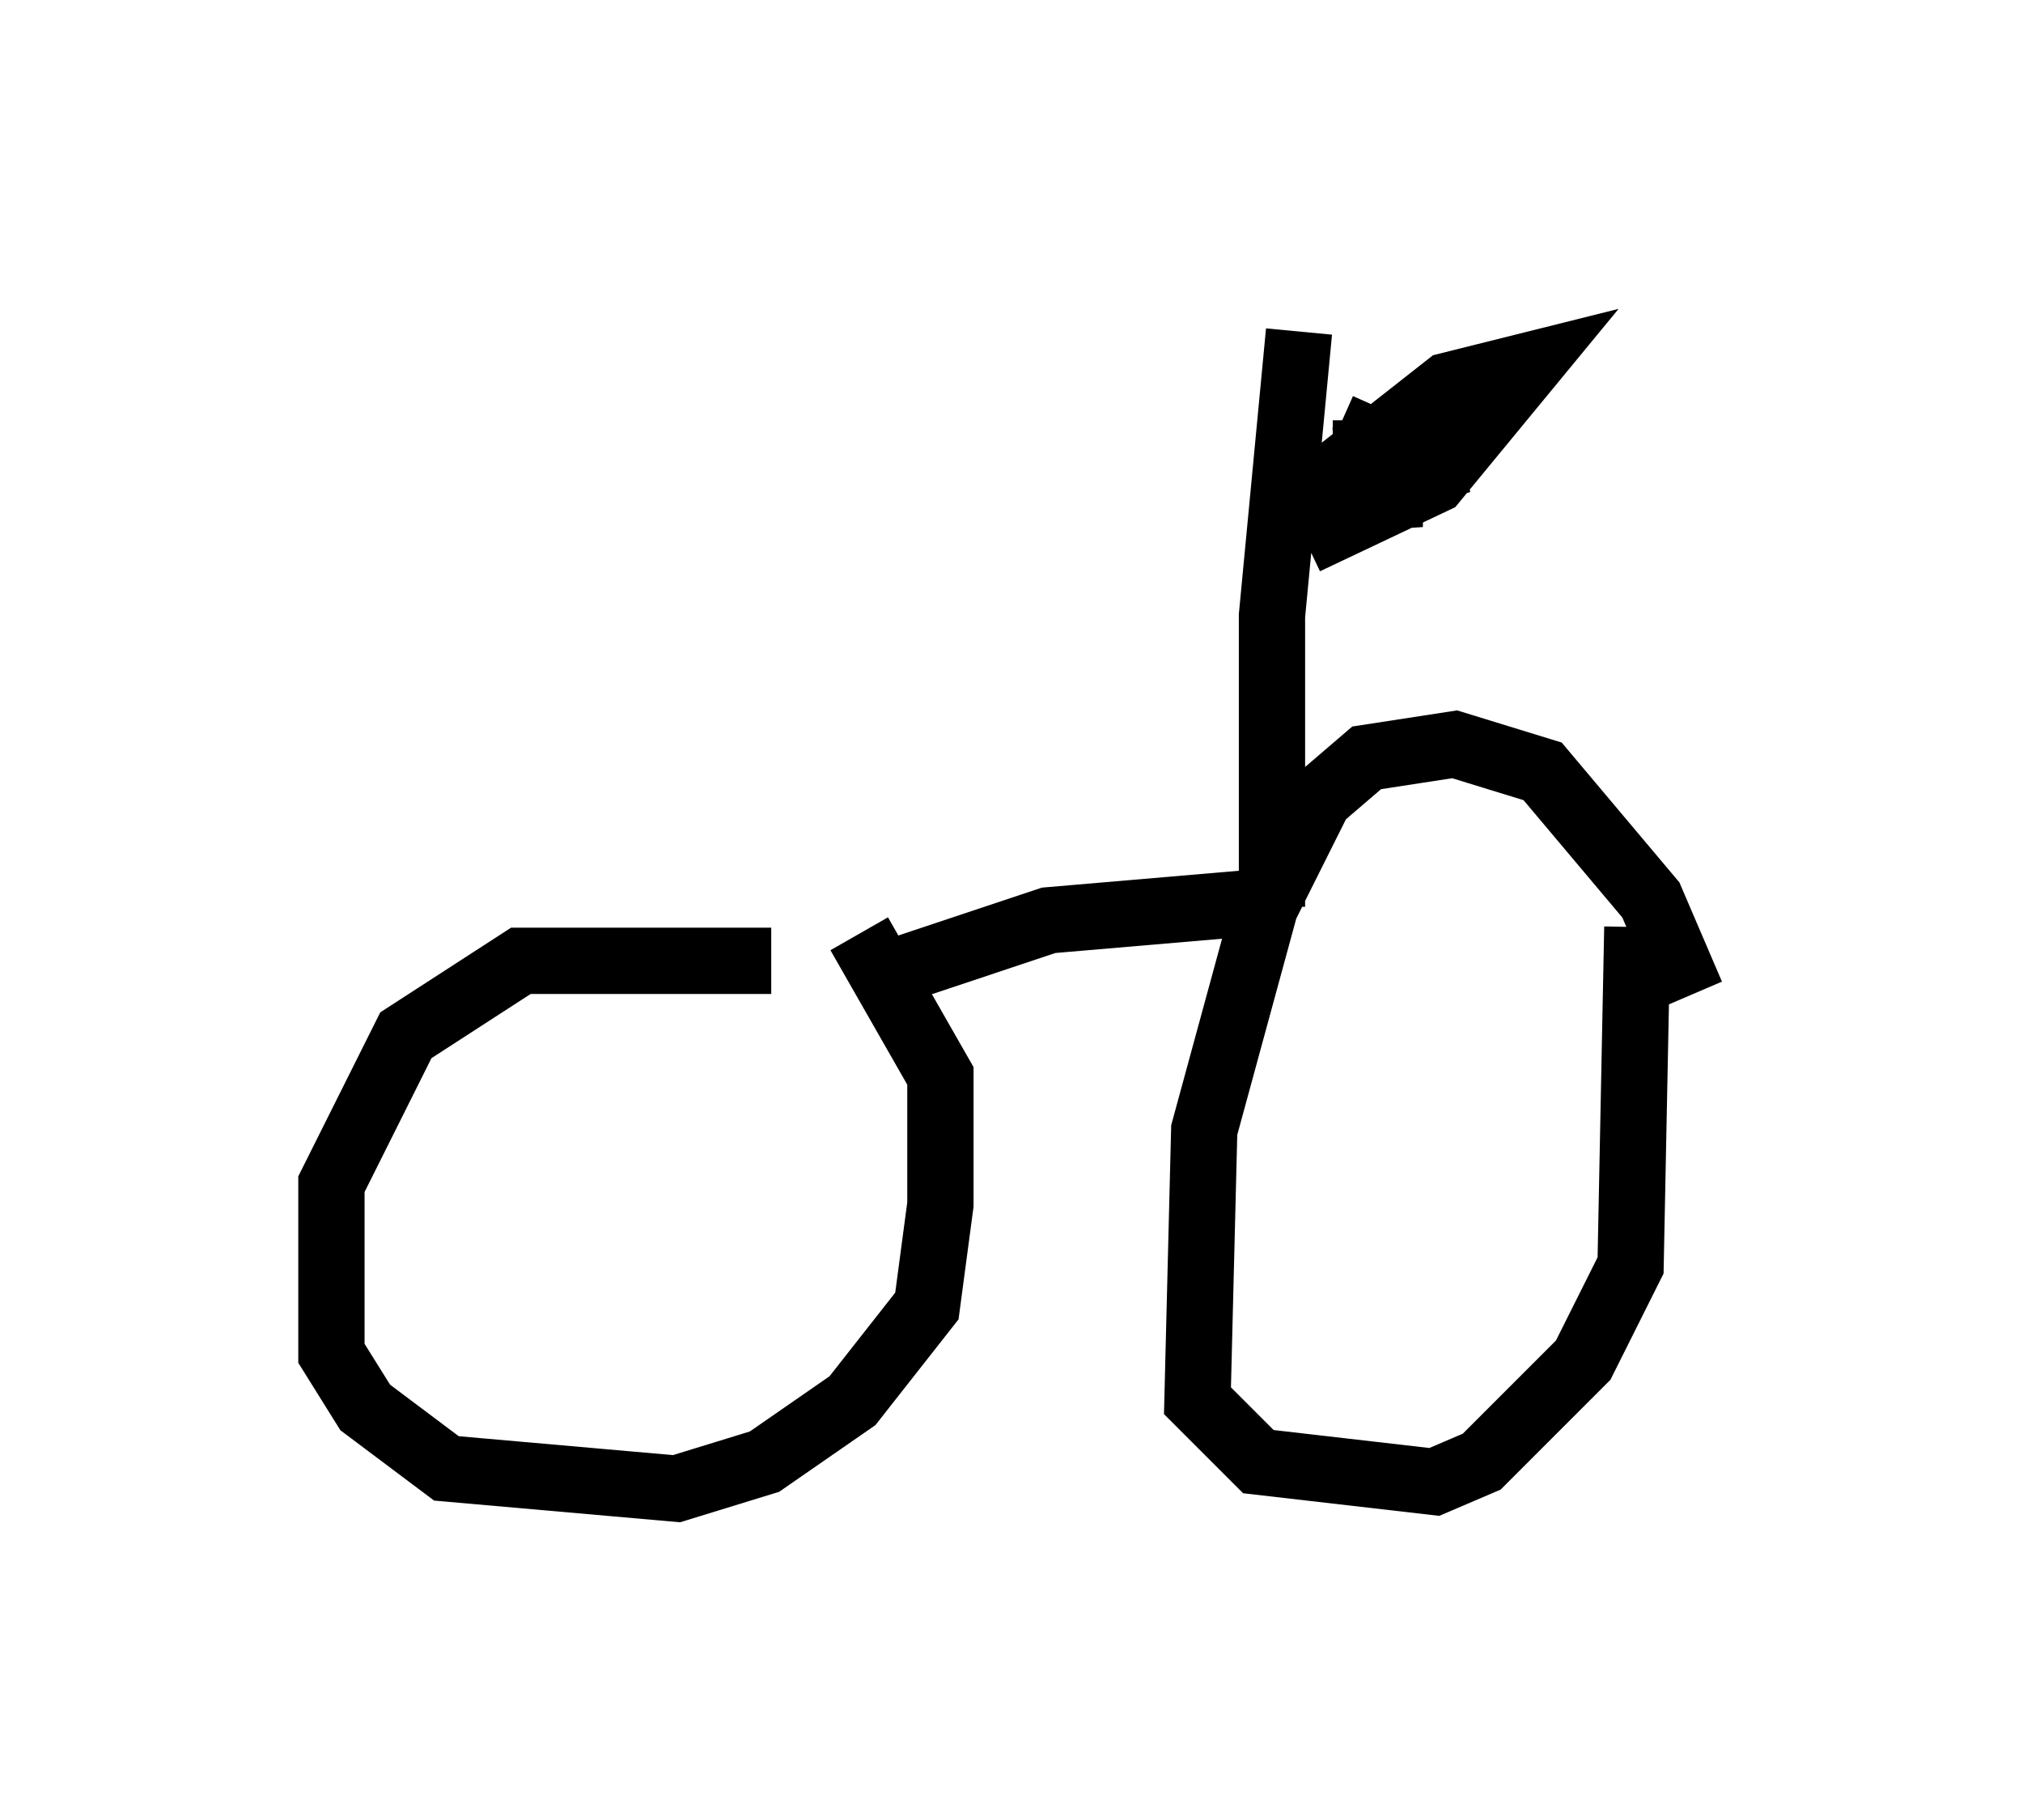 <?xml version="1.0" encoding="utf-8" ?>
<svg baseProfile="full" height="27.456" version="1.1" width="30.519" xmlns="http://www.w3.org/2000/svg" xmlns:ev="http://www.w3.org/2001/xml-events" xmlns:xlink="http://www.w3.org/1999/xlink"><defs /><rect fill="white" height="27.456" width="30.519" x="0" y="0" /><path d="M13.473, 14.8 m-1.838, -0.306 l-3.777, 0.0 -1.735, 1.123 l-1.123, 2.246 0.0, 2.552 l0.51, 0.817 1.225, 0.919 l3.471, 0.306 1.327, -0.408 l1.327, -0.919 1.123, -1.429 l0.204, -1.531 0.0, -1.94 l-1.225, -2.144 m12.556, 0.919 l-0.613, -1.429 -1.633, -1.94 l-1.327, -0.408 -1.327, 0.204 l-0.715, 0.613 -0.817, 1.633 l-0.919, 3.369 -0.102, 4.083 l0.919, 0.919 2.654, 0.306 l0.715, -0.306 1.531, -1.531 l0.715, -1.429 0.102, -5.104 m-11.025, 0.613 l2.144, -0.715 3.573, -0.306 m-0.204, 0.102 l0.0, -4.39 0.408, -4.288 m0.102, 3.165 l1.94, -0.919 1.429, -1.735 l-1.225, 0.306 -1.429, 1.123 l1.633, 0.102 -0.919, -0.306 l-0.919, 0.204 1.838, 0.0 l-2.246, 0.613 1.633, -0.102 l-0.919, -0.102 -0.715, 0.306 l1.021, -0.306 0.306, -0.51 l-0.919, -0.408 0.919, 0.408 l-1.021, 0.0 " fill="none" stroke="black" stroke-width="1" /></svg>